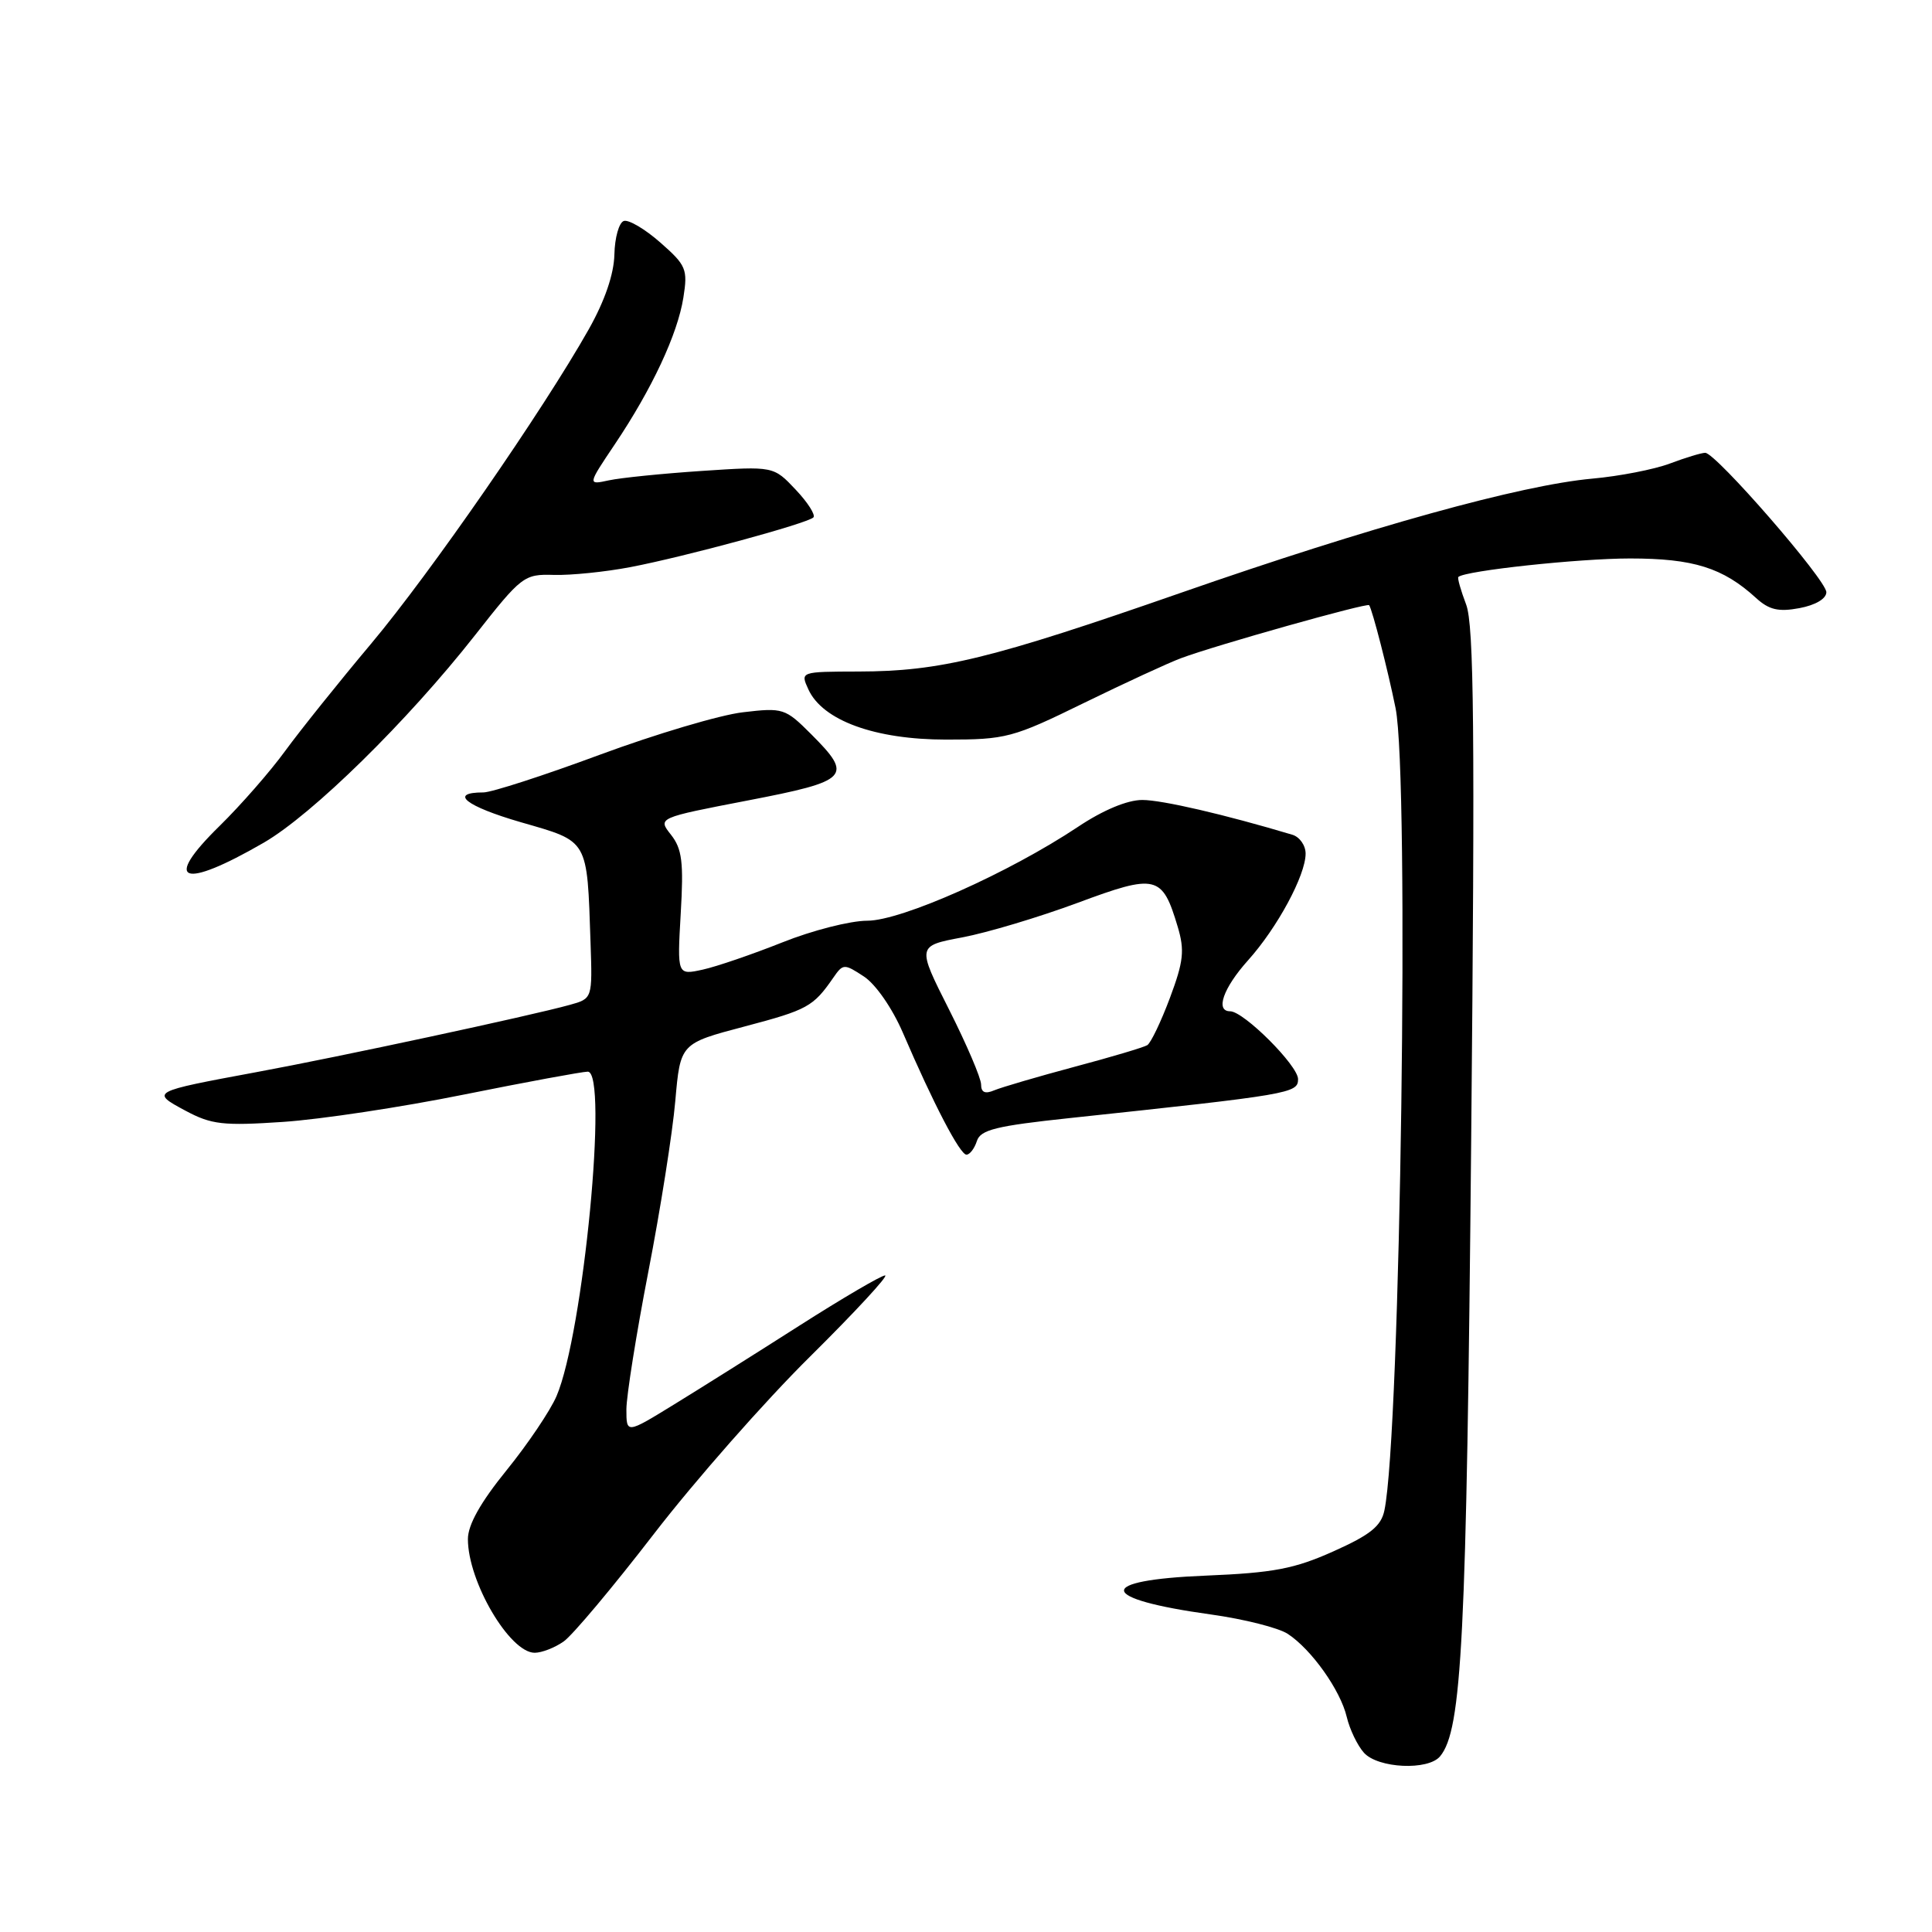 <?xml version="1.0" encoding="UTF-8" standalone="no"?>
<!DOCTYPE svg PUBLIC "-//W3C//DTD SVG 1.1//EN" "http://www.w3.org/Graphics/SVG/1.1/DTD/svg11.dtd" >
<svg xmlns="http://www.w3.org/2000/svg" xmlns:xlink="http://www.w3.org/1999/xlink" version="1.1" viewBox="0 0 256 256">
 <g >
 <path fill="currentColor"
d=" M 190.82 232.72 C 193.72 229.22 194.32 217.32 194.94 151.00 C 195.45 96.88 195.31 82.83 194.27 80.10 C 193.56 78.22 193.09 76.58 193.24 76.45 C 194.14 75.62 209.20 74.00 215.99 74.00 C 224.39 74.00 228.30 75.23 232.69 79.24 C 234.41 80.81 235.66 81.10 238.44 80.58 C 240.57 80.18 242.00 79.33 242.00 78.47 C 242.00 76.85 227.35 60.00 225.95 60.00 C 225.45 60.00 223.34 60.64 221.27 61.42 C 219.20 62.20 214.57 63.10 211.00 63.42 C 201.49 64.28 181.49 69.83 156.50 78.54 C 131.33 87.31 124.58 88.96 113.77 88.98 C 106.04 89.00 106.04 89.00 107.11 91.34 C 108.99 95.47 115.94 98.00 125.38 98.00 C 133.30 98.00 134.19 97.77 143.60 93.16 C 149.05 90.50 154.85 87.82 156.50 87.21 C 161.07 85.50 181.18 79.84 181.42 80.19 C 181.86 80.85 183.89 88.75 184.92 93.83 C 186.78 103.01 185.58 190.03 183.44 200.14 C 183.01 202.22 181.56 203.38 176.69 205.56 C 171.51 207.88 168.75 208.41 159.75 208.78 C 145.05 209.38 145.39 211.84 160.48 213.93 C 164.84 214.54 169.41 215.69 170.64 216.50 C 173.77 218.55 177.61 223.95 178.45 227.50 C 178.84 229.15 179.87 231.29 180.73 232.25 C 182.60 234.32 189.24 234.63 190.82 232.72 Z  M 74.68 217.51 C 75.85 216.70 81.23 210.28 86.64 203.26 C 92.05 196.24 101.36 185.66 107.34 179.75 C 113.31 173.84 117.78 169.00 117.28 169.00 C 116.78 169.00 111.67 171.99 105.93 175.65 C 100.20 179.31 92.69 184.03 89.25 186.14 C 83.00 189.98 83.00 189.98 83.00 186.74 C 83.01 184.96 84.31 176.75 85.91 168.50 C 87.51 160.25 89.12 150.07 89.48 145.88 C 90.15 138.26 90.15 138.26 98.64 136.02 C 107.01 133.81 107.75 133.40 110.41 129.56 C 111.71 127.68 111.85 127.67 114.47 129.39 C 116.03 130.41 118.23 133.59 119.63 136.83 C 123.70 146.29 127.20 153.00 128.06 153.00 C 128.50 153.00 129.12 152.19 129.44 151.20 C 129.91 149.70 131.98 149.19 141.75 148.15 C 171.02 145.03 172.00 144.87 172.00 142.99 C 172.00 141.19 164.80 134.00 163.00 134.00 C 161.00 134.00 162.08 130.92 165.37 127.25 C 169.25 122.93 173.00 115.98 173.00 113.11 C 173.00 112.02 172.21 110.90 171.25 110.61 C 162.30 107.93 153.98 106.00 151.36 106.00 C 149.38 106.00 146.16 107.34 142.84 109.56 C 133.68 115.66 119.45 122.00 114.92 122.00 C 112.67 122.00 107.61 123.29 103.67 124.87 C 99.72 126.44 94.98 128.07 93.12 128.48 C 89.73 129.22 89.73 129.22 90.20 121.04 C 90.60 114.25 90.38 112.48 88.91 110.61 C 87.14 108.37 87.14 108.37 99.07 106.07 C 112.55 103.47 113.10 102.90 107.47 97.27 C 104.05 93.85 103.75 93.75 98.44 94.38 C 95.41 94.73 86.88 97.27 79.47 100.01 C 72.06 102.76 65.12 105.00 64.06 105.00 C 59.40 105.00 61.71 106.83 69.02 108.95 C 78.06 111.56 77.78 111.06 78.25 124.91 C 78.50 132.32 78.50 132.32 75.50 133.15 C 70.32 134.59 44.96 140.04 34.00 142.06 C 19.98 144.66 19.93 144.68 24.57 147.17 C 28.02 149.02 29.56 149.19 37.49 148.66 C 42.45 148.33 53.25 146.70 61.50 145.03 C 69.75 143.37 77.12 142.01 77.88 142.00 C 80.64 142.00 77.30 176.71 73.74 185.00 C 72.91 186.93 69.94 191.34 67.12 194.82 C 63.67 199.07 62.00 202.05 62.00 203.94 C 62.00 209.58 67.54 219.00 70.85 219.00 C 71.79 219.00 73.51 218.33 74.68 217.51 Z  M 34.95 111.66 C 41.41 107.91 53.97 95.58 62.91 84.21 C 69.13 76.29 69.44 76.06 73.41 76.18 C 75.66 76.24 80.20 75.78 83.51 75.15 C 90.78 73.76 106.97 69.36 107.78 68.56 C 108.09 68.24 107.04 66.58 105.43 64.88 C 102.50 61.77 102.50 61.77 93.00 62.40 C 87.78 62.75 82.23 63.31 80.67 63.65 C 77.85 64.26 77.85 64.26 81.46 58.88 C 86.40 51.52 89.78 44.29 90.55 39.44 C 91.15 35.67 90.93 35.15 87.50 32.14 C 85.47 30.35 83.29 29.07 82.66 29.28 C 82.02 29.49 81.46 31.49 81.41 33.72 C 81.35 36.33 80.14 39.86 78.01 43.64 C 71.94 54.39 56.99 75.99 49.17 85.30 C 44.92 90.36 39.80 96.75 37.79 99.50 C 35.79 102.25 31.88 106.71 29.12 109.42 C 21.46 116.91 24.11 117.93 34.95 111.66 Z  M 130.00 143.70 C 130.00 142.87 128.09 138.40 125.75 133.76 C 121.50 125.34 121.50 125.34 127.50 124.21 C 130.80 123.59 137.67 121.53 142.77 119.64 C 153.23 115.75 154.00 115.94 156.05 122.79 C 156.99 125.93 156.83 127.39 155.02 132.23 C 153.84 135.38 152.49 138.20 152.02 138.49 C 151.55 138.78 147.19 140.08 142.33 141.37 C 137.48 142.67 132.71 144.07 131.75 144.47 C 130.53 144.99 130.00 144.76 130.00 143.70 Z "/>
</g>
</svg>